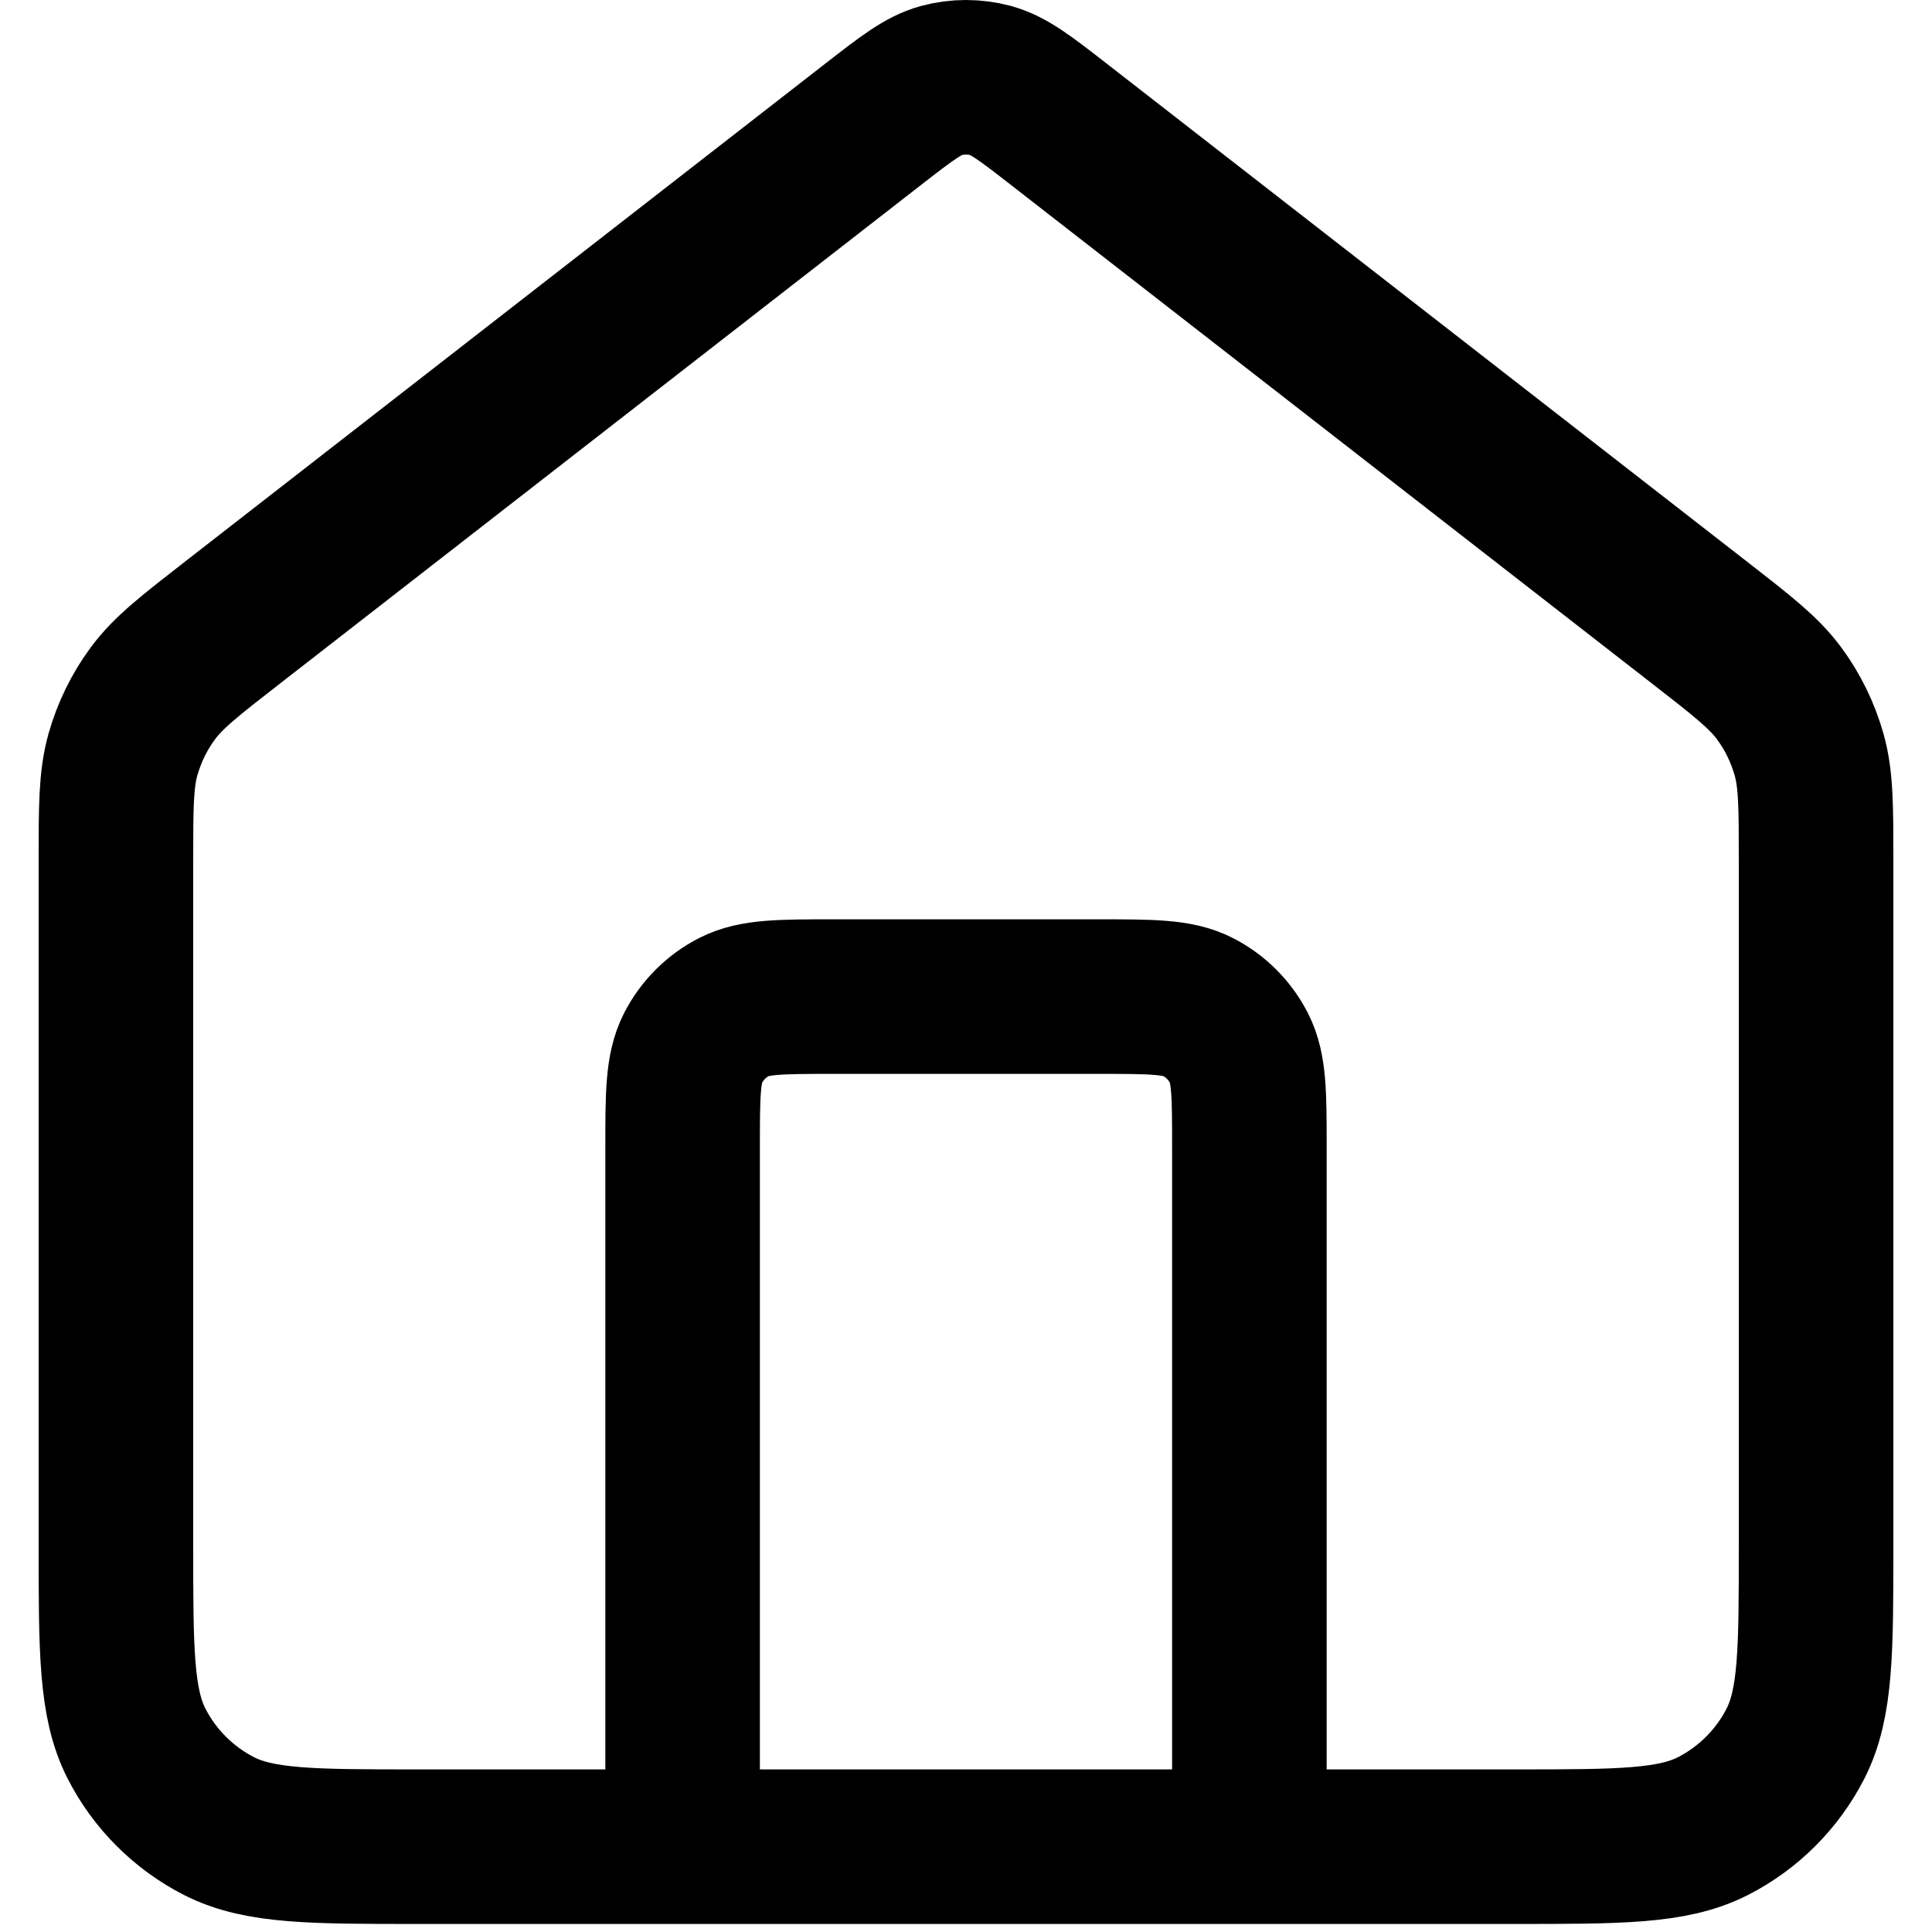 <svg width="25" height="25" viewBox="0 0 25 25" fill="none" xmlns="http://www.w3.org/2000/svg">
<path d="M8.833 23.896V14.852C8.833 14.167 8.833 13.825 8.967 13.563C9.084 13.334 9.271 13.146 9.501 13.029C9.762 12.896 10.104 12.896 10.789 12.896H14.211C14.896 12.896 15.238 12.896 15.499 13.029C15.729 13.146 15.916 13.334 16.033 13.563C16.167 13.825 16.167 14.167 16.167 14.852V23.896M11.299 1.608L3.01 8.055C2.456 8.486 2.179 8.701 1.979 8.971C1.802 9.21 1.671 9.48 1.59 9.766C1.5 10.089 1.5 10.44 1.5 11.142V19.985C1.5 21.354 1.5 22.038 1.766 22.561C2.001 23.021 2.375 23.395 2.835 23.63C3.358 23.896 4.042 23.896 5.411 23.896H19.589C20.958 23.896 21.642 23.896 22.165 23.63C22.625 23.395 22.999 23.021 23.234 22.561C23.5 22.038 23.5 21.354 23.5 19.985V11.142C23.5 10.44 23.5 10.089 23.41 9.766C23.329 9.48 23.198 9.21 23.021 8.971C22.821 8.701 22.544 8.486 21.99 8.055L13.701 1.608C13.271 1.274 13.056 1.107 12.819 1.042C12.61 0.986 12.39 0.986 12.181 1.042C11.944 1.107 11.729 1.274 11.299 1.608Z" stroke="black" stroke-width="2" stroke-linecap="round" stroke-linejoin="round"/>
</svg>
